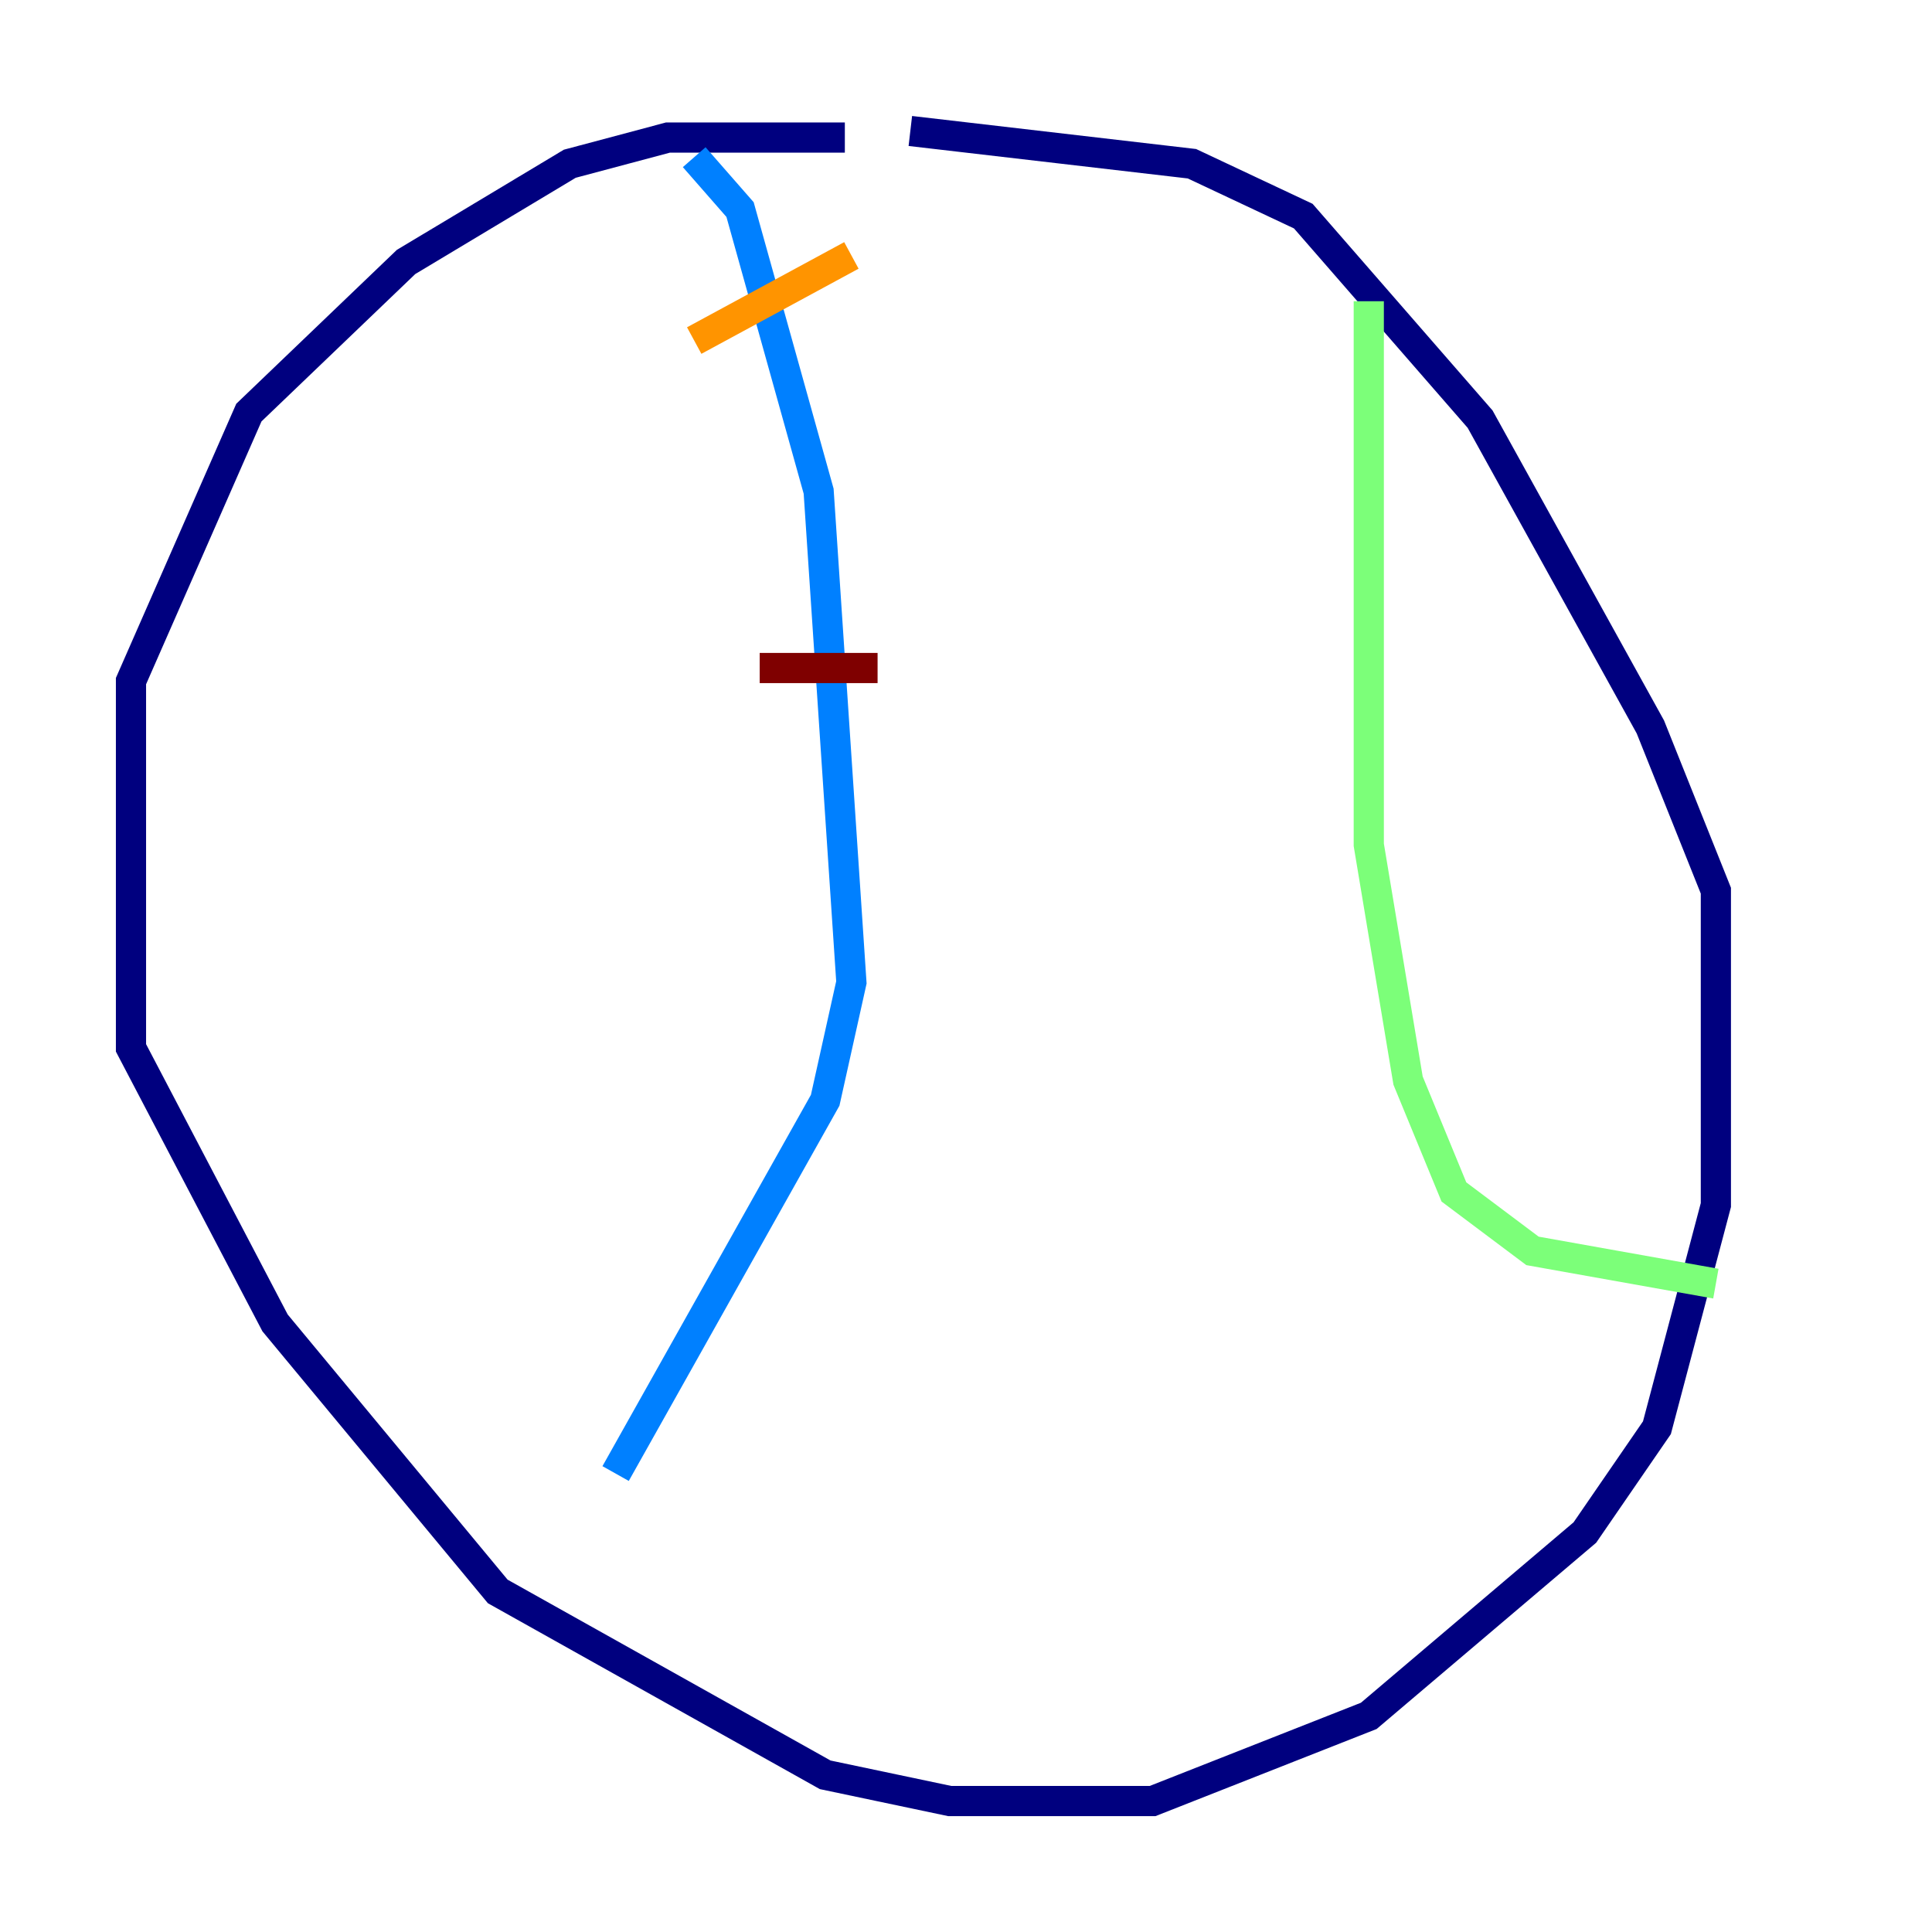 <?xml version="1.0" encoding="utf-8" ?>
<svg baseProfile="tiny" height="128" version="1.2" viewBox="0,0,128,128" width="128" xmlns="http://www.w3.org/2000/svg" xmlns:ev="http://www.w3.org/2001/xml-events" xmlns:xlink="http://www.w3.org/1999/xlink"><defs /><polyline fill="none" points="55.973,9.112 44.258,9.112 37.749,10.848 26.902,17.356 16.488,27.336 8.678,45.125 8.678,69.424 18.224,87.647 32.976,105.437 54.671,117.586 62.915,119.322 76.366,119.322 90.685,113.681 105.003,101.532 109.776,94.59 113.681,79.837 113.681,59.01 109.342,48.163 98.061,27.77 86.346,14.319 78.969,10.848 60.312,8.678" stroke="#00007f" stroke-width="2" /><polyline fill="none" points="45.993,10.414 49.031,13.885 54.237,32.542 56.407,65.085 54.671,72.895 40.786,97.627" stroke="#0080ff" stroke-width="2" /><polyline fill="none" points="90.685,19.959 90.685,55.973 93.288,71.593 96.325,78.969 101.532,82.875 113.681,85.044" stroke="#7cff79" stroke-width="2" /><polyline fill="none" points="45.993,22.563 56.407,16.922" stroke="#ff9400" stroke-width="2" /><polyline fill="none" points="50.332,44.258 58.142,44.258" stroke="#7f0000" stroke-width="2" /></svg>